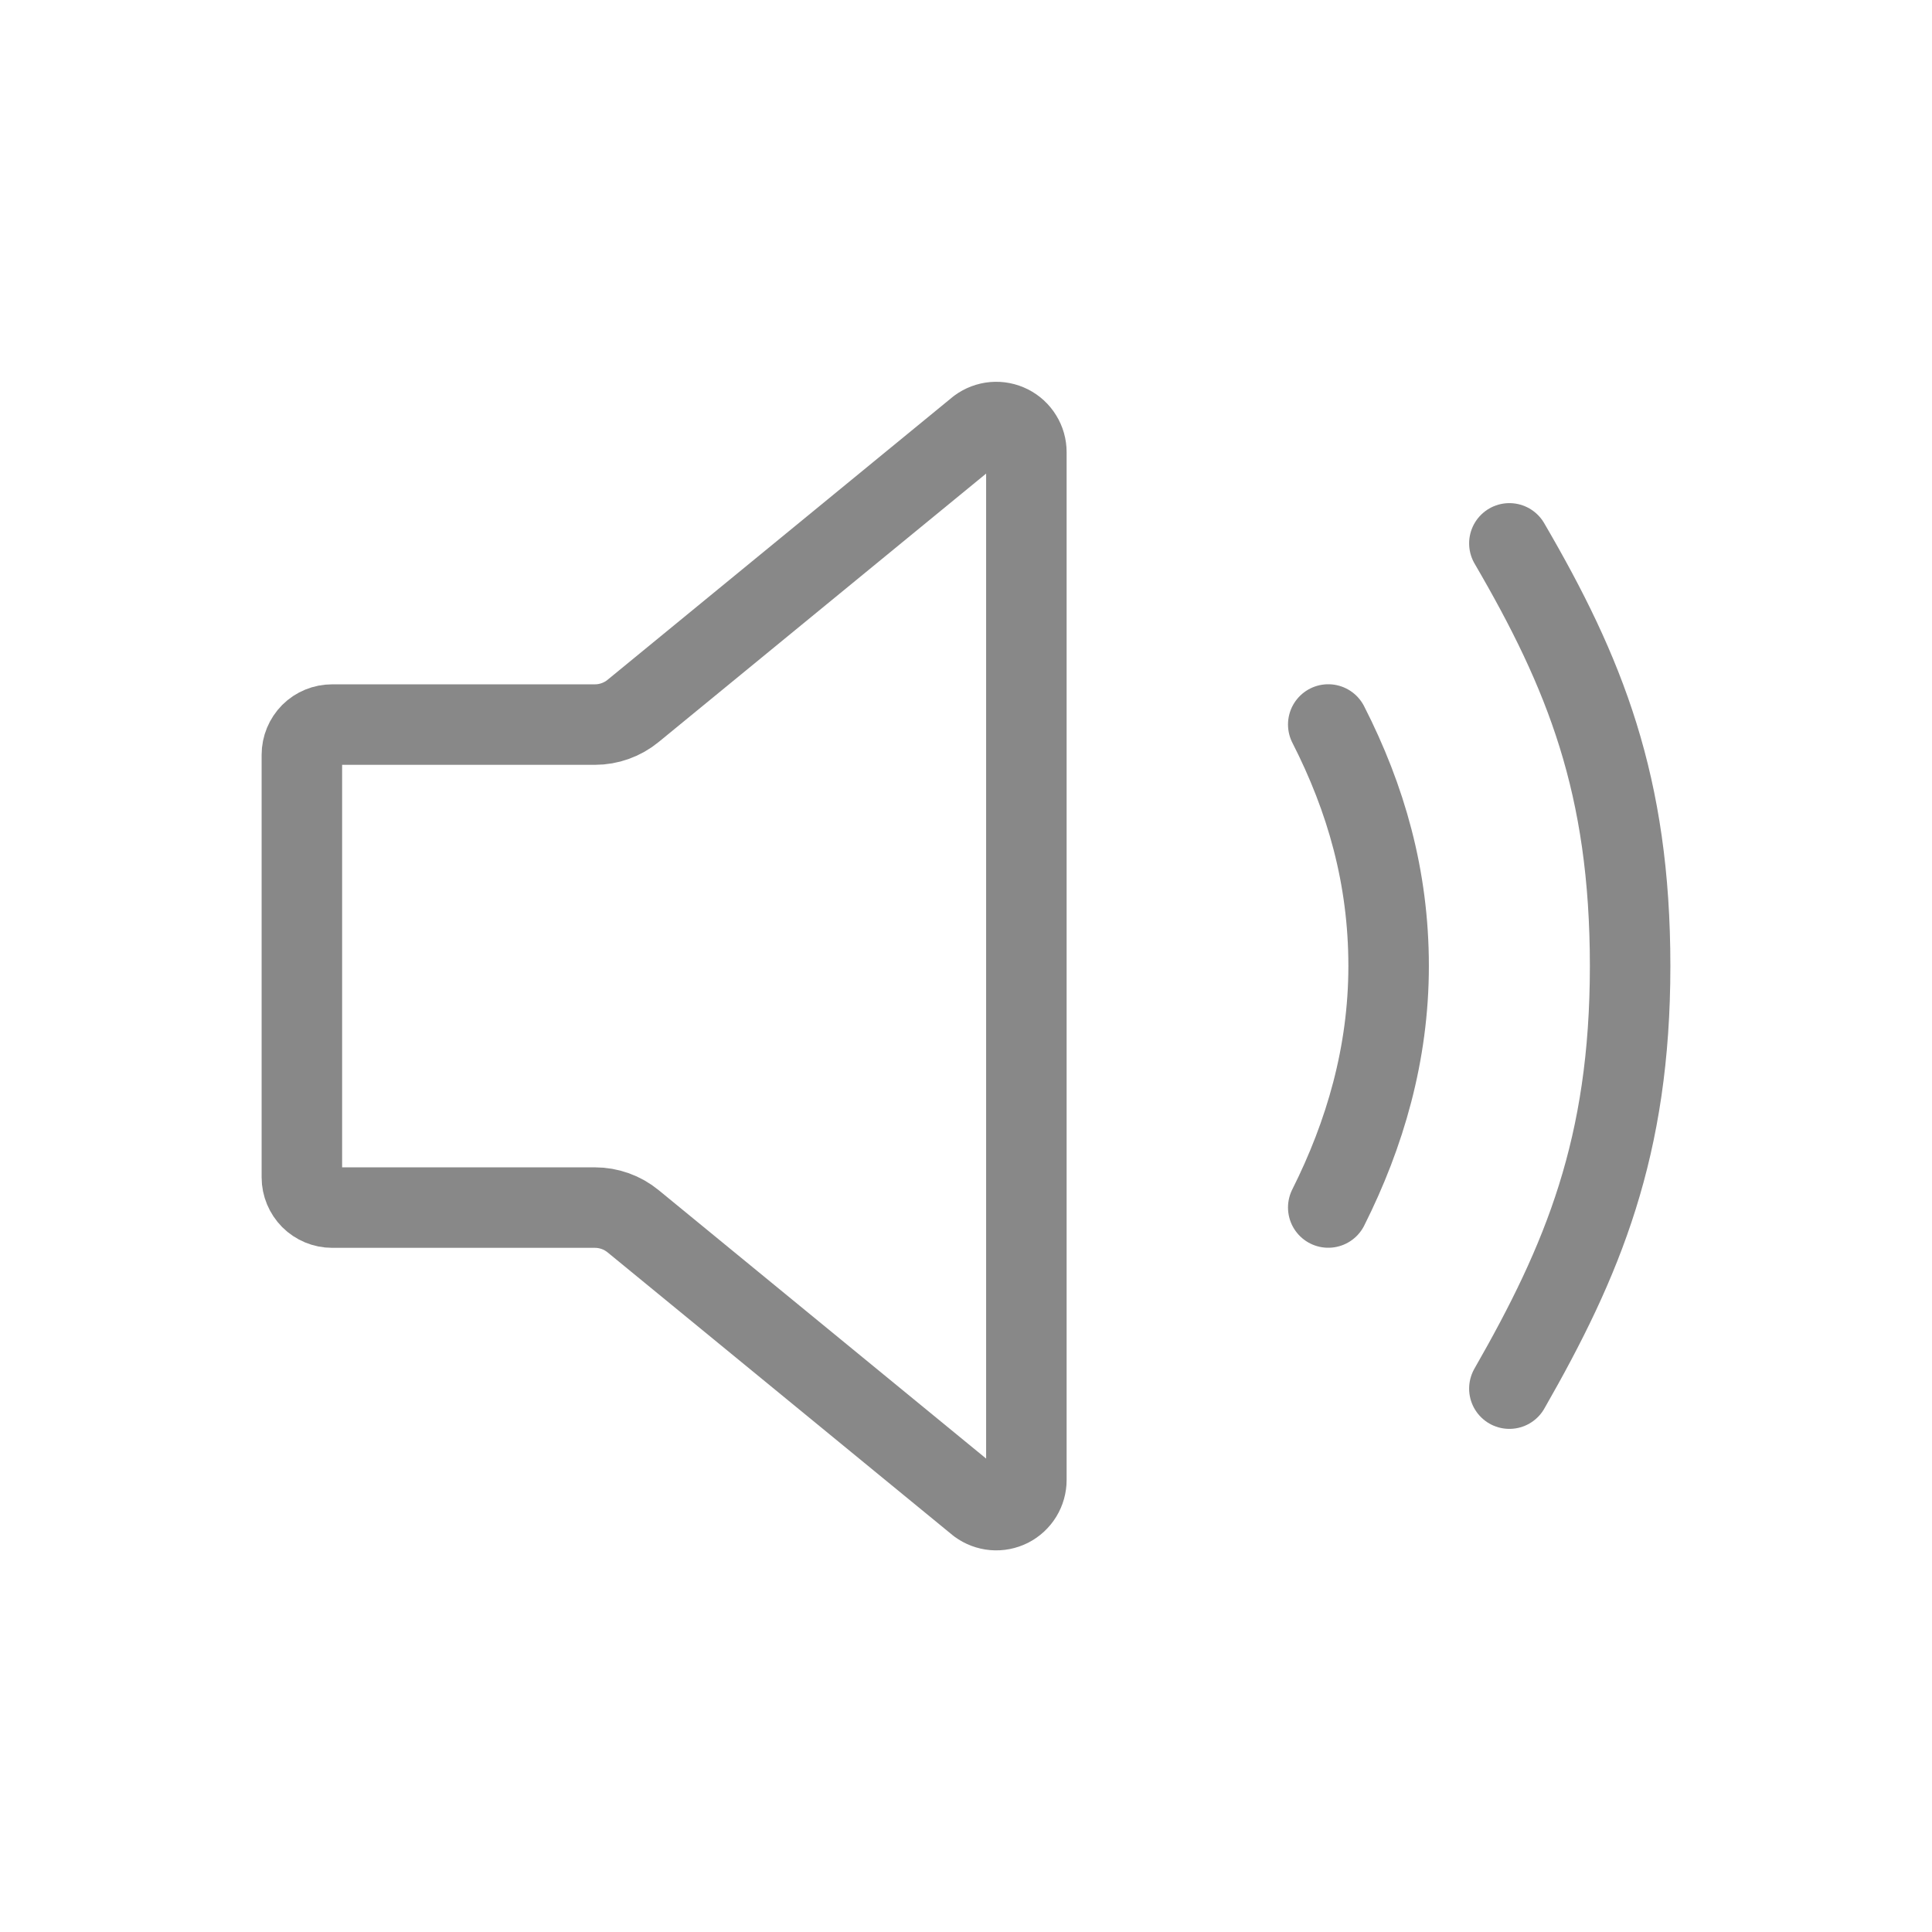<svg width="24" height="24" viewBox="0 0 24 24" fill="none" xmlns="http://www.w3.org/2000/svg">
<path d="M7.39 9.001H4.125C4.026 9.001 3.93 9.04 3.86 9.11C3.79 9.181 3.75 9.276 3.75 9.376V14.626C3.75 14.725 3.79 14.82 3.86 14.891C3.93 14.961 4.026 15.001 4.125 15.001H7.39C7.563 15.001 7.731 15.061 7.865 15.171L12.153 18.686C12.209 18.727 12.275 18.752 12.344 18.758C12.413 18.764 12.483 18.75 12.545 18.719C12.607 18.687 12.659 18.639 12.695 18.58C12.731 18.521 12.75 18.453 12.75 18.384V5.618C12.75 5.548 12.731 5.48 12.694 5.421C12.658 5.362 12.606 5.314 12.544 5.283C12.482 5.252 12.413 5.238 12.344 5.244C12.275 5.25 12.209 5.275 12.153 5.316L7.865 8.831C7.731 8.941 7.563 9.001 7.39 9.001Z" stroke="#888888" stroke-linecap="round" stroke-linejoin="round"/>
<path d="M16.5 15C16.957 14.09 17.25 13.087 17.25 12C17.25 10.898 16.969 9.919 16.5 9" stroke="#888888" stroke-linecap="round" stroke-linejoin="round"/>
<path d="M18.75 17.25C19.663 15.656 20.25 14.25 20.25 12C20.25 9.75 19.688 8.358 18.75 6.75" stroke="#888888" stroke-linecap="round" stroke-linejoin="round"/>
</svg>
